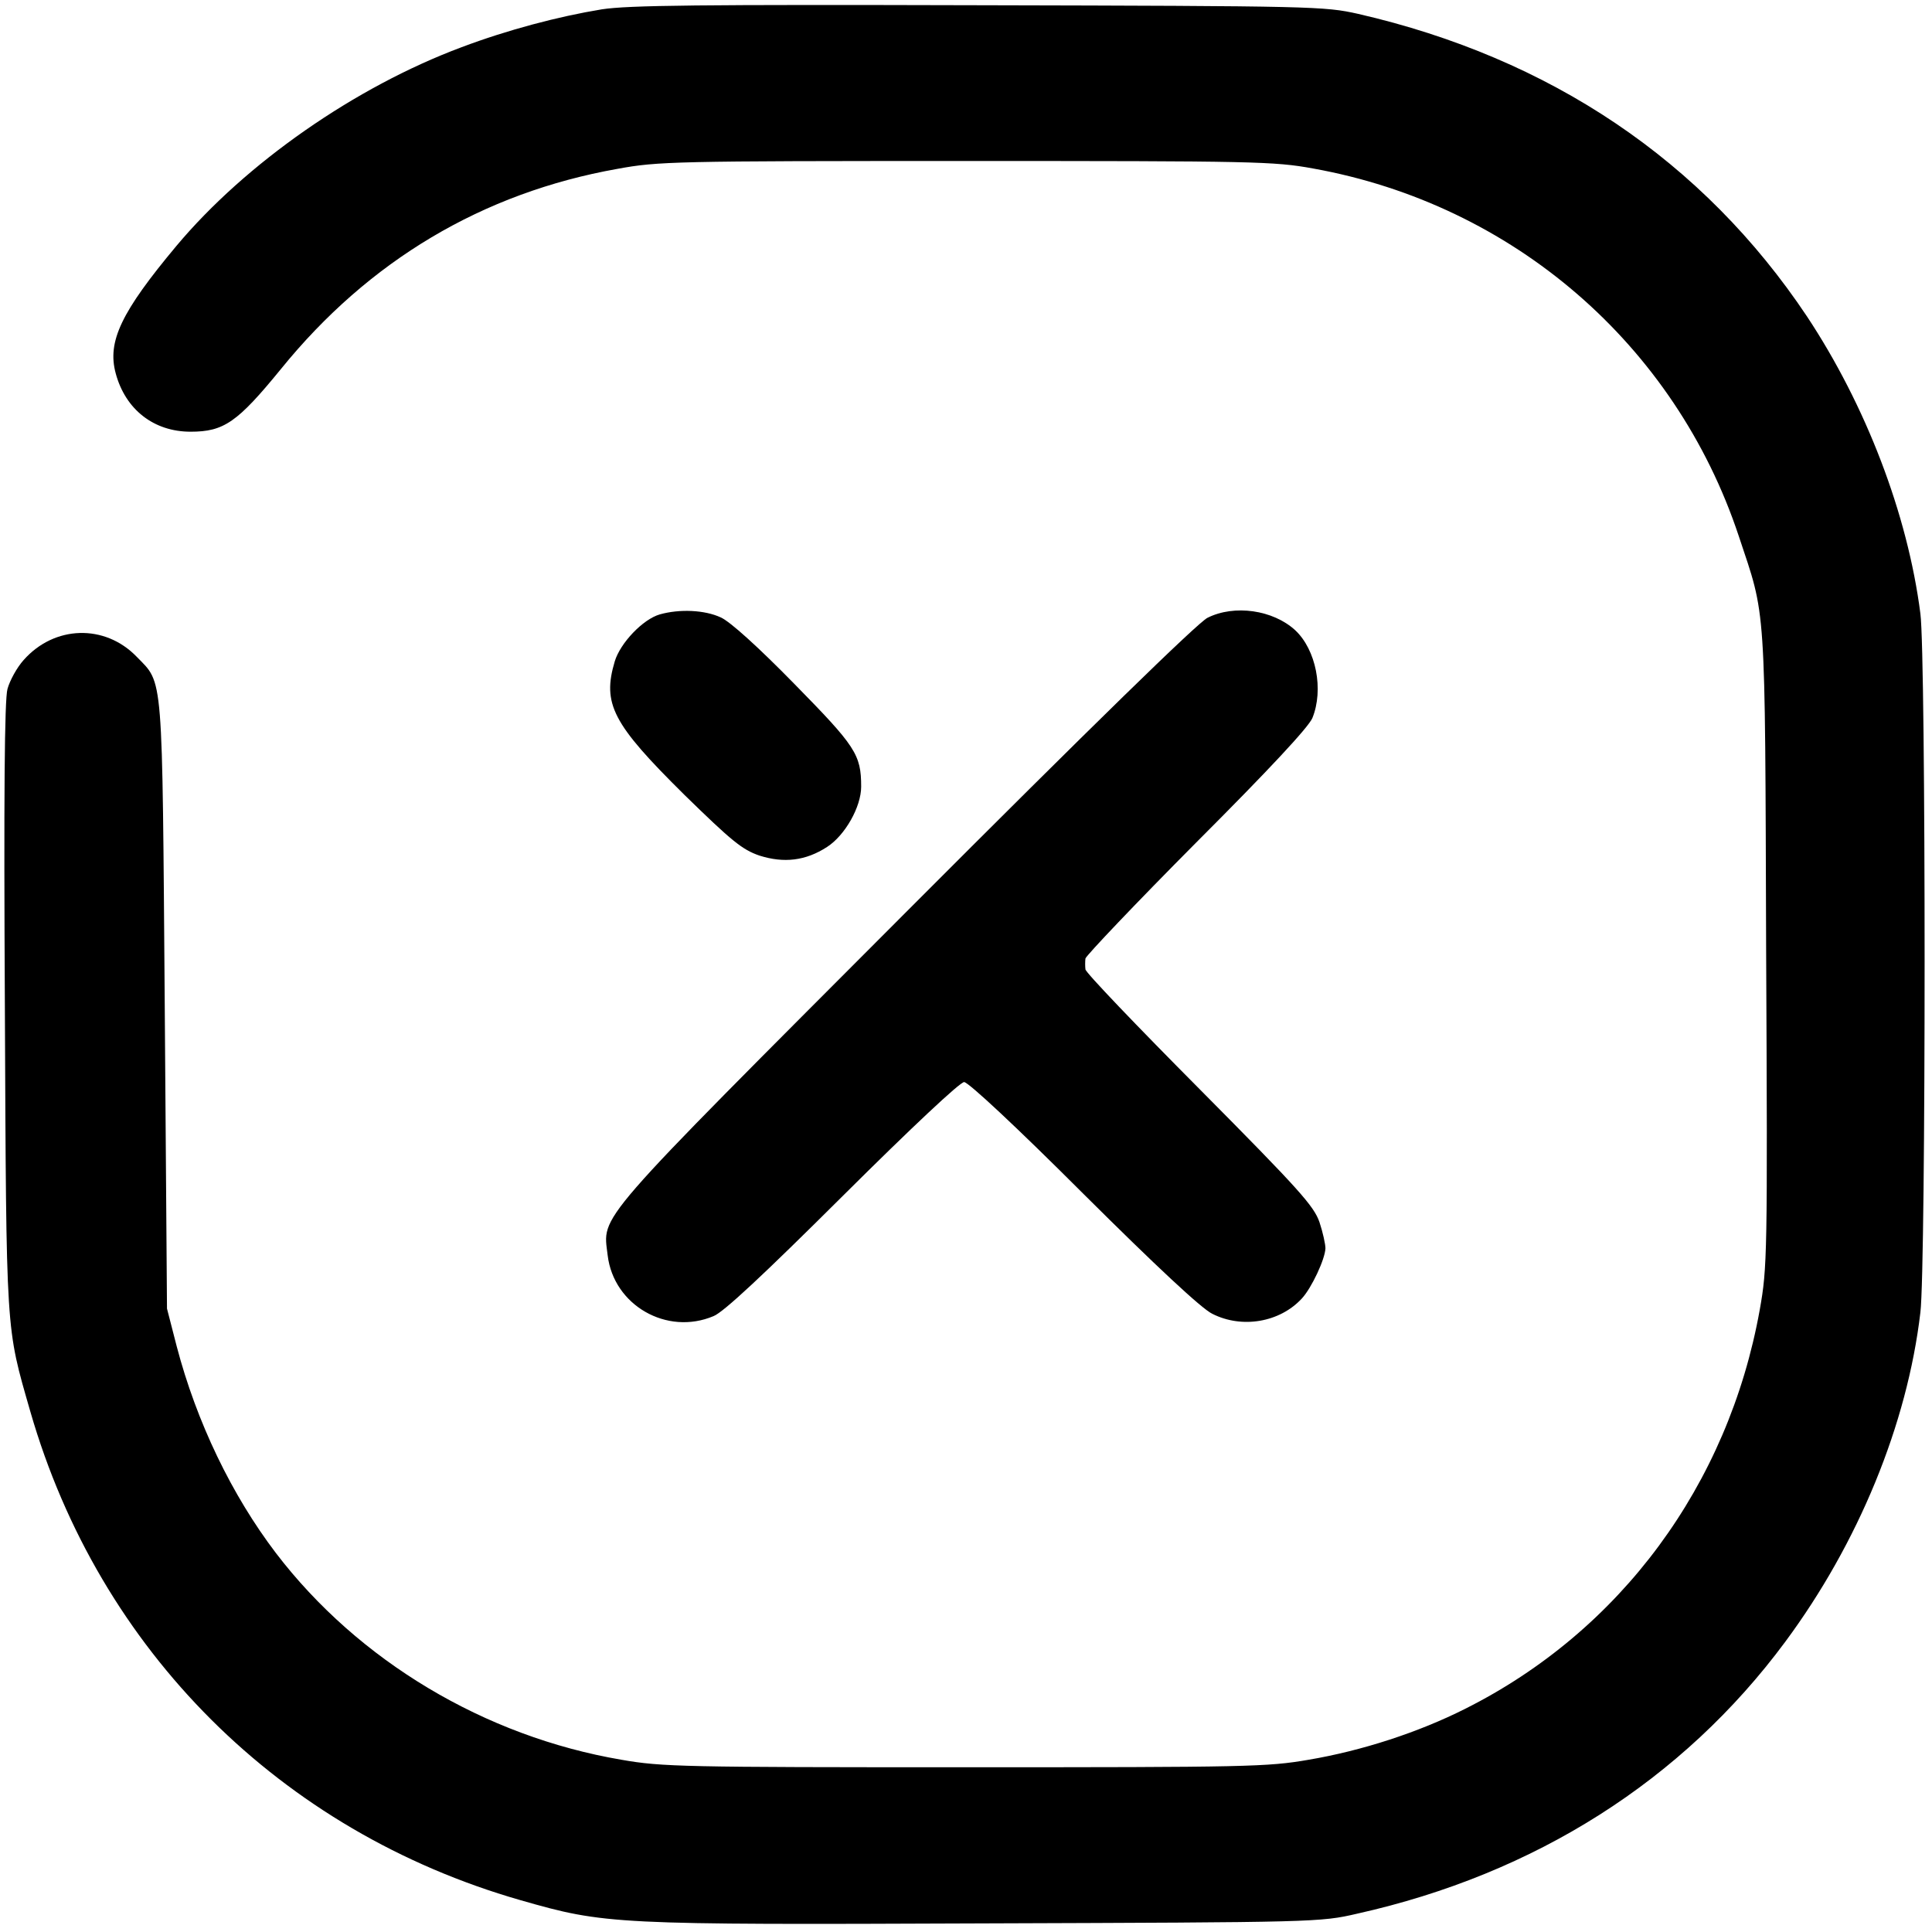 <?xml version="1.0" standalone="no"?>
<svg version="1.0" xmlns="http://www.w3.org/2000/svg" viewBox="0 0 516 516">
<g transform="translate(0,516) scale(0.1,-0.1)"
fill="#000000" stroke="none">
<path d="M1607 5135 c-116 -19 -252 -55 -374 -101 -284 -106 -577 -310 -762
-531 -147 -176 -185 -255 -162 -340 26 -97 102 -156 200 -156 89 0 125 25 241
167 235 290 539 471 899 535 109 20 151 21 931 21 771 0 823 -1 927 -20 534
-96 967 -470 1137 -982 73 -220 70 -161 73 -1101 4 -824 3 -852 -17 -965 -84
-468 -372 -858 -787 -1066 -125 -63 -276 -112 -418 -136 -110 -19 -161 -20
-918 -20 -750 0 -809 1 -917 20 -365 62 -703 264 -923 552 -118 155 -212 350
-265 552 l-26 101 -6 810 c-7 899 -3 857 -75 931 -85 88 -220 84 -302 -9 -18
-20 -37 -55 -43 -77 -8 -28 -10 -287 -7 -848 4 -886 2 -852 68 -1082 184 -638
668 -1121 1309 -1305 227 -65 246 -66 1242 -62 883 3 894 3 993 26 475 106
869 356 1143 726 195 263 326 581 361 880 15 124 15 1752 0 1866 -34 266 -146
557 -303 794 -277 415 -685 690 -1199 808 -90 20 -115 21 -1012 23 -747 2
-937 0 -1008 -11z"/>
<path d="M1762 3519 c-45 -13 -105 -76 -120 -125 -34 -114 -6 -167 185 -356
128 -125 155 -147 201 -163 66 -21 124 -14 181 23 48 31 91 107 91 161 0 86
-15 108 -179 275 -95 97 -171 166 -196 177 -43 20 -110 23 -163 8z"/>
<path d="M3225 3510 c-26 -13 -308 -288 -806 -787 -844 -846 -809 -805 -796
-916 16 -133 158 -215 283 -162 27 11 133 110 345 321 185 184 313 304 324
304 11 0 138 -118 319 -299 193 -192 316 -307 344 -320 79 -40 180 -23 239 41
26 28 62 105 63 134 0 11 -7 43 -16 70 -15 43 -53 86 -320 355 -167 168 -305
312 -305 320 -1 8 -1 21 0 29 2 8 135 148 296 310 196 196 299 307 310 332 31
76 10 183 -46 235 -59 54 -162 69 -234 33z"/>
</g>
</svg>
